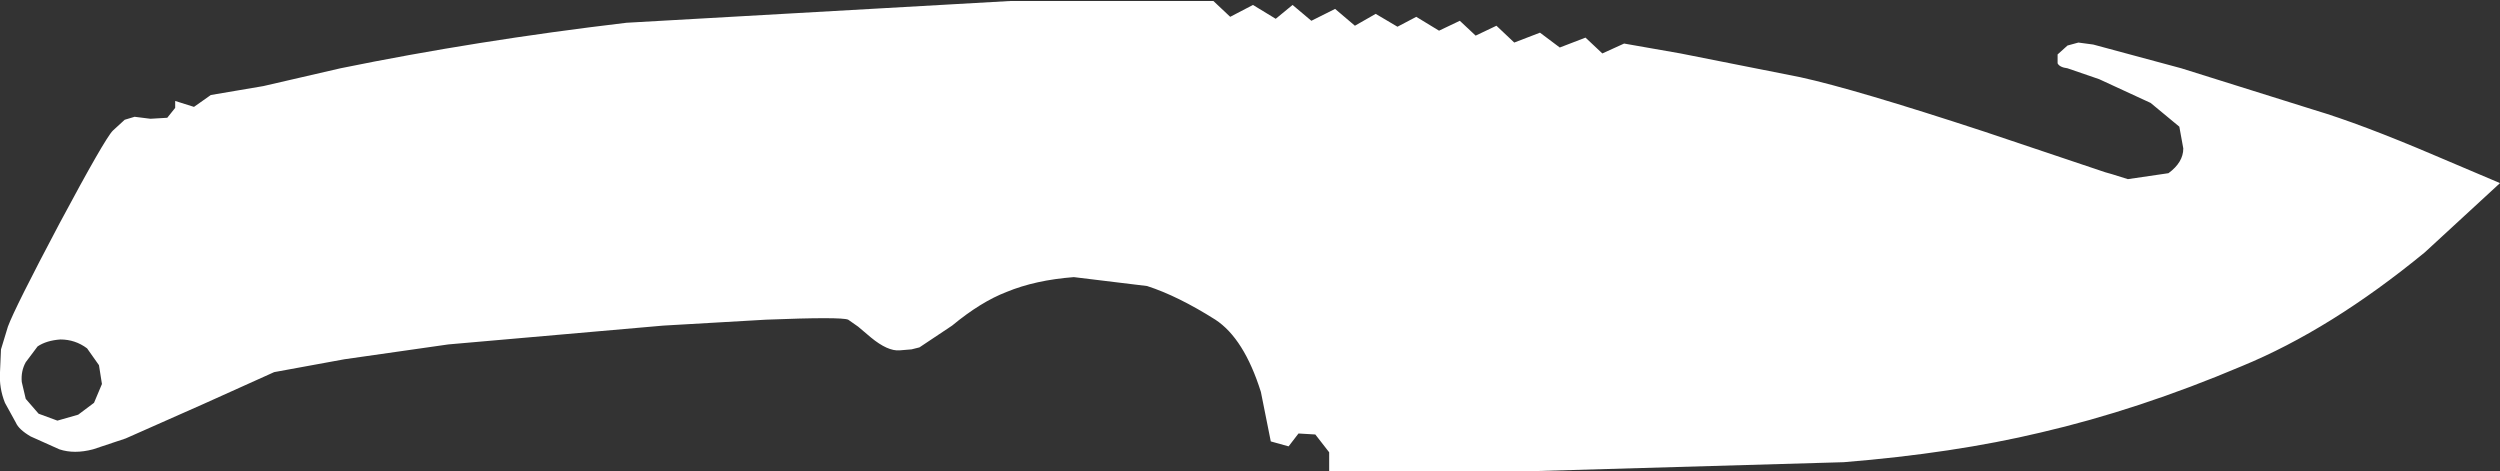<?xml version="1.0" encoding="UTF-8" standalone="no"?>
<svg xmlns:ffdec="https://www.free-decompiler.com/flash" xmlns:xlink="http://www.w3.org/1999/xlink" ffdec:objectType="frame" height="23.8px" width="126.3px" xmlns="http://www.w3.org/2000/svg">
  <rect width="100%" height="100%" fill="#333333" stroke="none"/>
  <g transform="matrix(1.0, 0.0, 0.0, 1.0, 0.0, -2.25)">
    <use ffdec:characterId="816" height="23.8" transform="matrix(1.0, 0.0, 0.0, 1.0, 0.0, 2.25)" width="126.3" xlink:href="#shape0"/>
  </g>
  <defs>
    <g id="shape0" transform="matrix(1.0, 0.0, 0.0, 1.0, 0.0, -2.25)">
      <path d="M5.0 20.7 L4.4 19.85 Q3.8 19.4 3.05 19.4 2.35 19.45 1.9 19.75 L1.3 20.55 Q1.05 21.0 1.1 21.55 L1.3 22.4 1.95 23.15 2.9 23.5 3.95 23.2 4.75 22.6 5.15 21.65 5.0 20.7 M123.0 10.1 L126.3 11.5 122.5 15.0 Q117.75 18.9 113.25 20.75 108.05 22.95 103.1 24.1 98.7 25.15 93.15 25.6 L77.5 26.05 67.15 26.05 67.15 25.1 66.45 24.2 65.6 24.15 65.1 24.8 64.2 24.55 63.7 22.05 Q62.85 19.35 61.4 18.4 59.5 17.2 57.95 16.7 L54.25 16.25 Q52.3 16.4 50.85 17.0 49.55 17.5 48.1 18.7 L46.45 19.8 46.05 19.9 45.45 19.95 Q44.85 20.0 44.0 19.3 L43.35 18.75 42.85 18.4 Q42.5 18.25 38.7 18.4 L33.5 18.7 22.65 19.65 17.4 20.4 13.85 21.05 10.3 22.65 6.35 24.4 4.7 24.95 Q3.75 25.2 3.0 24.95 L1.55 24.3 Q0.95 23.95 0.8 23.6 L0.25 22.6 Q-0.05 21.85 0.0 21.05 L0.05 19.9 0.4 18.75 Q0.75 17.8 3.0 13.55 5.3 9.25 5.7 8.85 L6.3 8.3 6.8 8.15 7.6 8.25 8.45 8.2 8.85 7.7 8.85 7.35 9.8 7.65 10.65 7.05 13.3 6.6 17.2 5.7 Q24.05 4.3 31.65 3.4 L51.05 2.3 61.3 2.3 62.15 3.1 63.3 2.5 64.45 3.2 65.3 2.5 66.25 3.3 67.45 2.7 68.45 3.55 69.5 2.95 70.6 3.6 71.55 3.1 72.7 3.8 73.75 3.3 74.55 4.05 75.6 3.55 76.5 4.4 77.8 3.9 78.8 4.65 80.1 4.15 80.95 4.95 82.05 4.45 84.9 4.95 90.95 6.15 Q93.7 6.75 100.25 8.9 L106.35 10.95 106.7 11.05 107.5 11.3 109.55 11.0 Q110.3 10.45 110.3 9.75 L110.1 8.65 108.65 7.45 106.05 6.25 104.45 5.7 Q104.05 5.65 103.95 5.45 L103.95 5.0 104.45 4.55 105.0 4.4 105.75 4.5 110.2 5.7 116.9 7.8 Q119.25 8.5 123.0 10.1" fill="#ffffff" fill-rule="evenodd" stroke="none"/>
    </g>
  </defs>
</svg>
